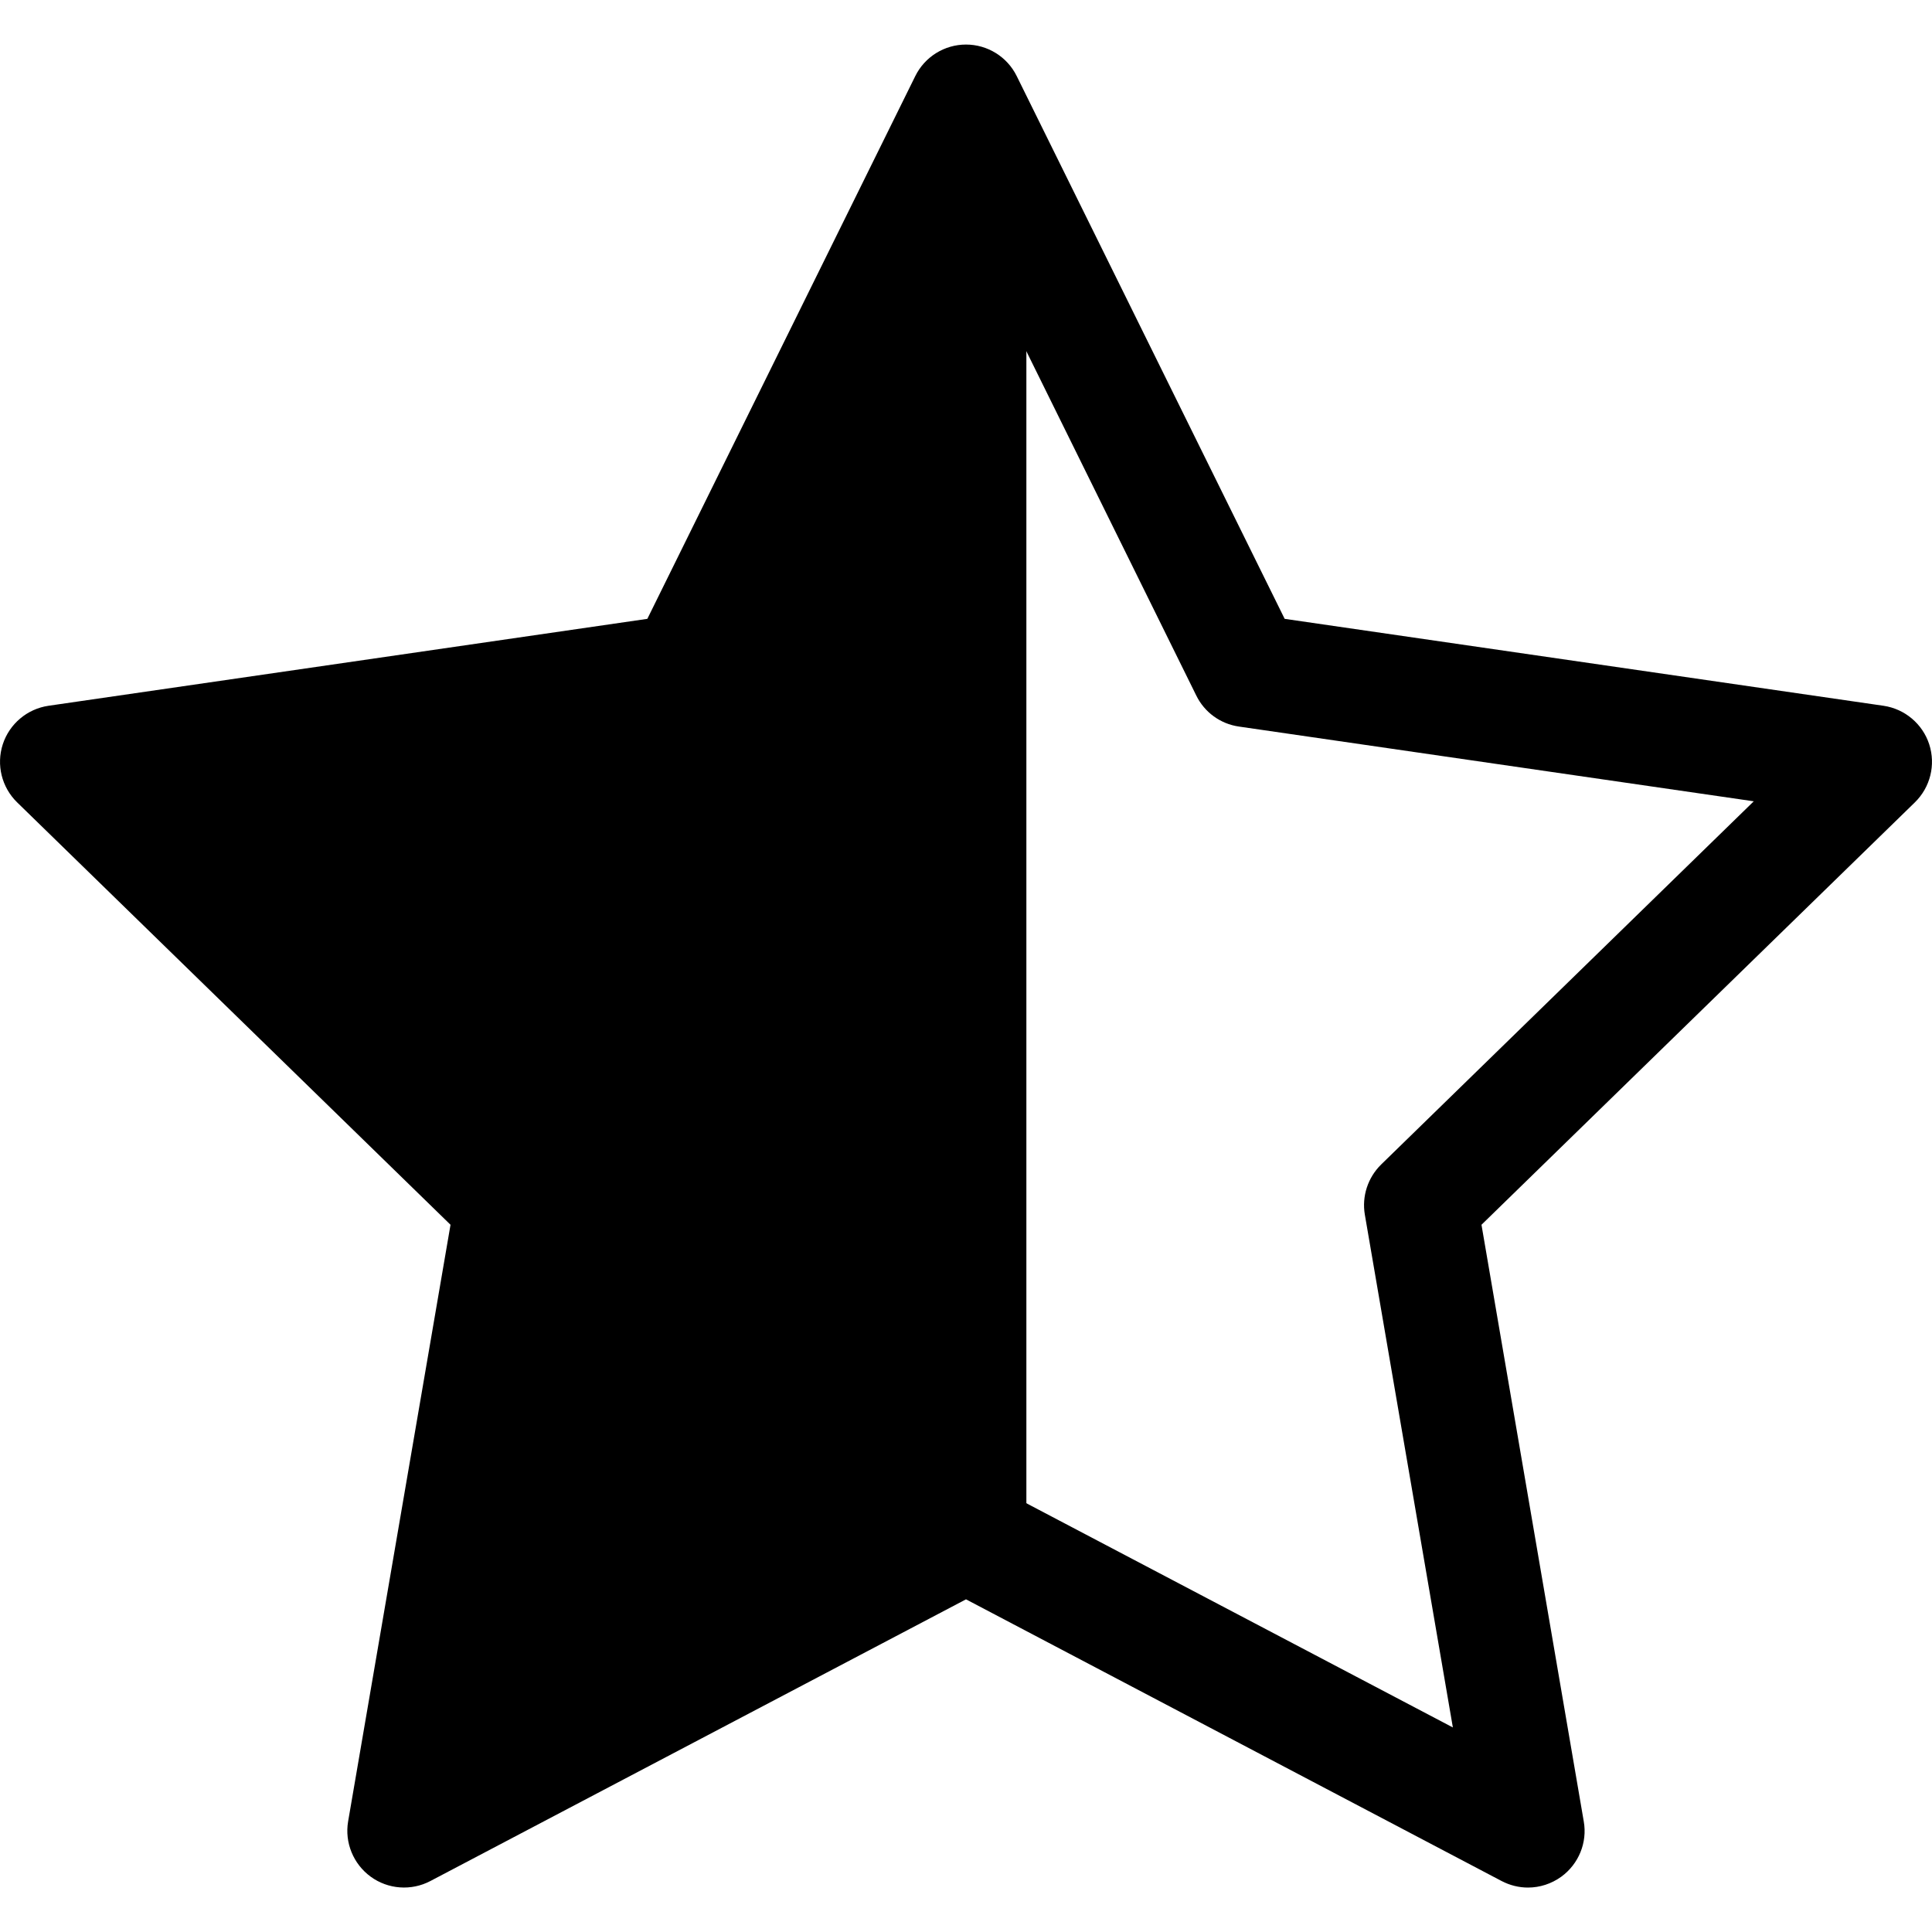 <svg width="16" height="16" viewBox="0 0 16 16" fill="none" xmlns="http://www.w3.org/2000/svg">
<g clip-path="url(#clip0)">
<path d="M15.977 6.164C15.922 5.995 15.775 5.871 15.599 5.845L10.639 5.125L8.42 0.63C8.341 0.47 8.178 0.369 8 0.369C7.822 0.369 7.659 0.47 7.58 0.63L5.361 5.125L0.401 5.845C0.225 5.871 0.078 5.995 0.023 6.164C-0.032 6.334 0.014 6.52 0.142 6.645L3.731 10.143L2.883 15.084C2.853 15.259 2.926 15.437 3.07 15.542C3.214 15.647 3.406 15.661 3.564 15.578L8 13.245L12.436 15.578C12.505 15.614 12.58 15.632 12.654 15.632C12.752 15.632 12.848 15.601 12.93 15.542C13.074 15.437 13.147 15.259 13.116 15.084L12.269 10.143L15.858 6.645C15.986 6.52 16.032 6.334 15.977 6.164ZM11.438 9.644C11.328 9.752 11.277 9.907 11.303 10.059L12.032 14.306L8.218 12.301C8.082 12.229 7.918 12.229 7.782 12.301L3.968 14.306L4.696 10.059C4.722 9.907 4.672 9.752 4.561 9.644L1.476 6.636L5.74 6.017C5.893 5.995 6.025 5.899 6.093 5.76L8 1.896L9.907 5.76C9.975 5.899 10.107 5.995 10.26 6.017L14.524 6.636L11.438 9.644Z" fill="black"/>
<path d="M8 12.5V1L6 6L1.5 6.5L4.5 9.5L4 14L8 12.5Z" fill="black" stroke="black"/>
</g>
<defs>
<clipPath id="clip0">
<rect width="16" height="16" fill="white"/>
</clipPath>
</defs>
</svg>
